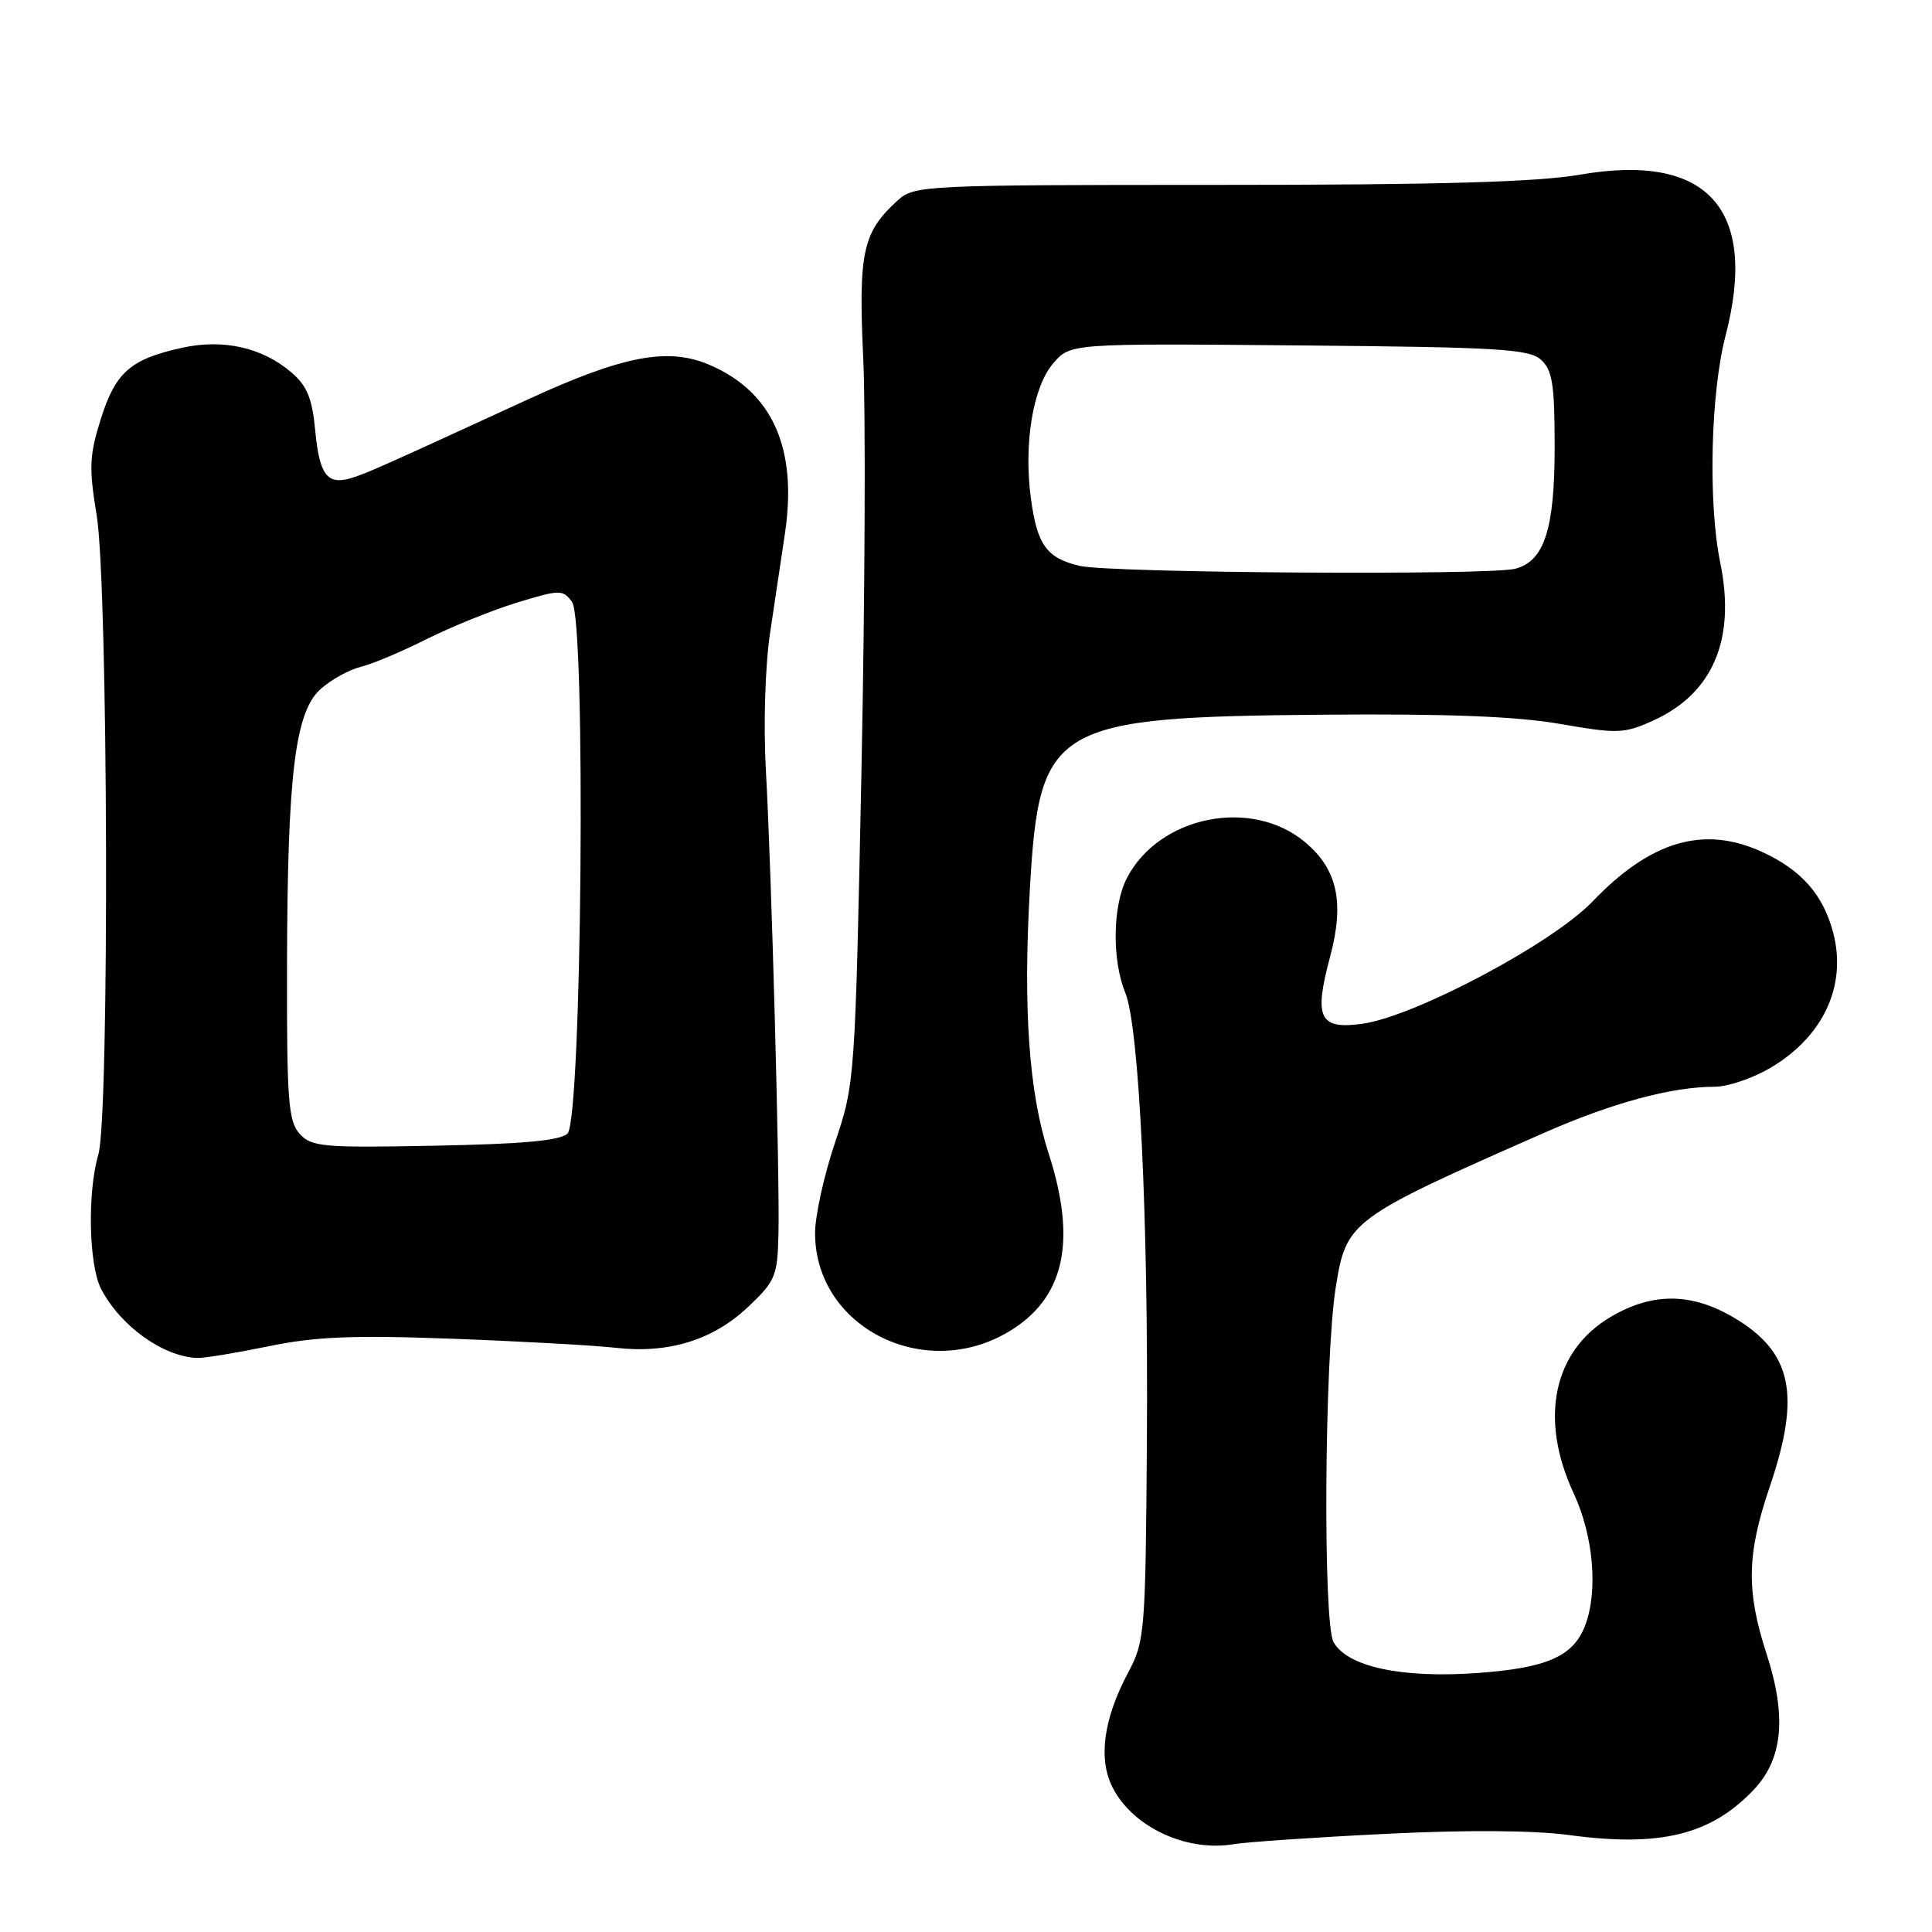 <?xml version="1.0" encoding="UTF-8" standalone="no"?>
<!DOCTYPE svg PUBLIC "-//W3C//DTD SVG 1.1//EN" "http://www.w3.org/Graphics/SVG/1.1/DTD/svg11.dtd" >
<svg xmlns="http://www.w3.org/2000/svg" xmlns:xlink="http://www.w3.org/1999/xlink" version="1.1" viewBox="0 0 256 256">
 <g >
 <path fill="currentColor"
d=" M 183.50 243.00 C 194.27 242.46 203.24 242.52 207.96 243.16 C 219.97 244.78 226.70 243.13 232.36 237.17 C 236.24 233.09 236.78 227.45 234.07 219.12 C 231.36 210.78 231.46 205.94 234.50 197.00 C 238.67 184.74 237.46 179.11 229.66 174.54 C 224.09 171.28 218.95 171.25 213.47 174.47 C 205.82 178.95 203.91 187.96 208.51 197.85 C 211.14 203.49 211.78 210.82 210.04 215.38 C 208.48 219.49 204.96 221.03 195.67 221.69 C 185.69 222.39 178.57 220.86 176.71 217.61 C 175.28 215.11 175.49 180.02 176.99 170.60 C 178.40 161.78 178.83 161.46 204.50 150.15 C 213.59 146.14 221.51 144.00 227.21 144.00 C 228.92 144.00 232.21 142.89 234.52 141.54 C 241.60 137.39 244.76 130.59 242.90 123.56 C 241.57 118.54 238.71 115.29 233.50 112.89 C 225.79 109.33 218.72 111.40 211.00 119.47 C 205.69 125.02 187.44 134.70 180.49 135.66 C 174.81 136.43 174.07 134.89 176.24 126.79 C 178.17 119.57 177.23 115.21 172.94 111.60 C 165.85 105.64 153.59 108.10 149.32 116.35 C 147.43 119.98 147.32 127.20 149.10 131.52 C 150.95 136.03 152.17 161.42 151.97 190.90 C 151.79 216.35 151.70 217.47 149.48 221.63 C 146.20 227.80 145.49 233.12 147.45 236.90 C 150.15 242.13 157.24 245.42 163.50 244.36 C 165.15 244.08 174.15 243.46 183.50 243.00 Z  M 35.58 178.39 C 41.78 177.11 46.74 176.90 59.93 177.39 C 69.05 177.73 78.79 178.27 81.58 178.59 C 88.57 179.39 94.48 177.57 99.12 173.18 C 102.75 169.75 103.02 169.10 103.15 163.50 C 103.33 155.82 102.24 115.71 101.48 102.00 C 101.15 96.05 101.39 88.25 102.02 84.00 C 102.64 79.88 103.54 73.85 104.02 70.61 C 105.68 59.35 102.33 51.91 94.00 48.34 C 88.51 45.99 82.57 47.12 69.94 52.93 C 50.33 61.95 48.55 62.74 46.50 63.36 C 43.36 64.30 42.32 62.91 41.77 57.06 C 41.37 52.79 40.69 51.13 38.63 49.36 C 34.77 46.04 29.56 44.87 24.08 46.09 C 17.26 47.61 15.32 49.32 13.36 55.51 C 11.84 60.34 11.77 61.98 12.81 68.28 C 14.33 77.52 14.52 147.98 13.03 152.99 C 11.56 157.99 11.76 167.63 13.40 170.80 C 15.97 175.72 21.60 179.76 26.14 179.94 C 27.05 179.97 31.29 179.27 35.58 178.39 Z  M 133.53 176.53 C 141.03 172.14 142.75 164.59 138.95 152.84 C 136.33 144.75 135.55 133.67 136.47 117.67 C 137.72 96.03 139.46 95.01 175.43 94.70 C 191.68 94.56 200.93 94.92 206.70 95.92 C 214.34 97.25 215.20 97.22 219.03 95.49 C 226.97 91.90 230.03 84.73 227.94 74.55 C 226.32 66.69 226.66 52.09 228.64 44.50 C 233.01 27.70 226.27 20.22 209.39 23.14 C 203.61 24.13 190.75 24.50 161.36 24.50 C 122.65 24.50 121.15 24.57 119.01 26.50 C 114.31 30.74 113.73 33.35 114.38 47.42 C 114.72 54.61 114.61 79.17 114.15 102.00 C 113.31 143.18 113.28 143.56 110.65 151.38 C 109.19 155.71 108.00 161.12 108.00 163.39 C 108.00 175.76 122.29 183.12 133.53 176.53 Z  M 39.71 150.24 C 38.21 148.58 38.00 145.86 38.03 128.42 C 38.07 102.64 39.08 94.27 42.53 91.26 C 43.94 90.02 46.31 88.72 47.80 88.36 C 49.28 88.01 53.20 86.36 56.50 84.70 C 59.80 83.05 65.20 80.86 68.50 79.85 C 74.20 78.11 74.57 78.10 75.80 79.76 C 77.66 82.27 77.11 148.29 75.20 150.20 C 74.27 151.13 69.29 151.59 57.67 151.81 C 42.77 152.10 41.28 151.97 39.71 150.24 Z  M 143.05 74.98 C 138.68 73.95 137.42 72.20 136.59 65.98 C 135.63 58.76 136.88 51.25 139.56 48.14 C 141.83 45.50 141.83 45.50 172.10 45.77 C 198.51 46.00 202.61 46.24 204.19 47.67 C 205.70 49.04 206.00 50.92 206.00 59.20 C 206.00 70.12 204.64 74.33 200.79 75.36 C 197.42 76.26 147.09 75.93 143.05 74.98 Z "/>
</g>
</svg>